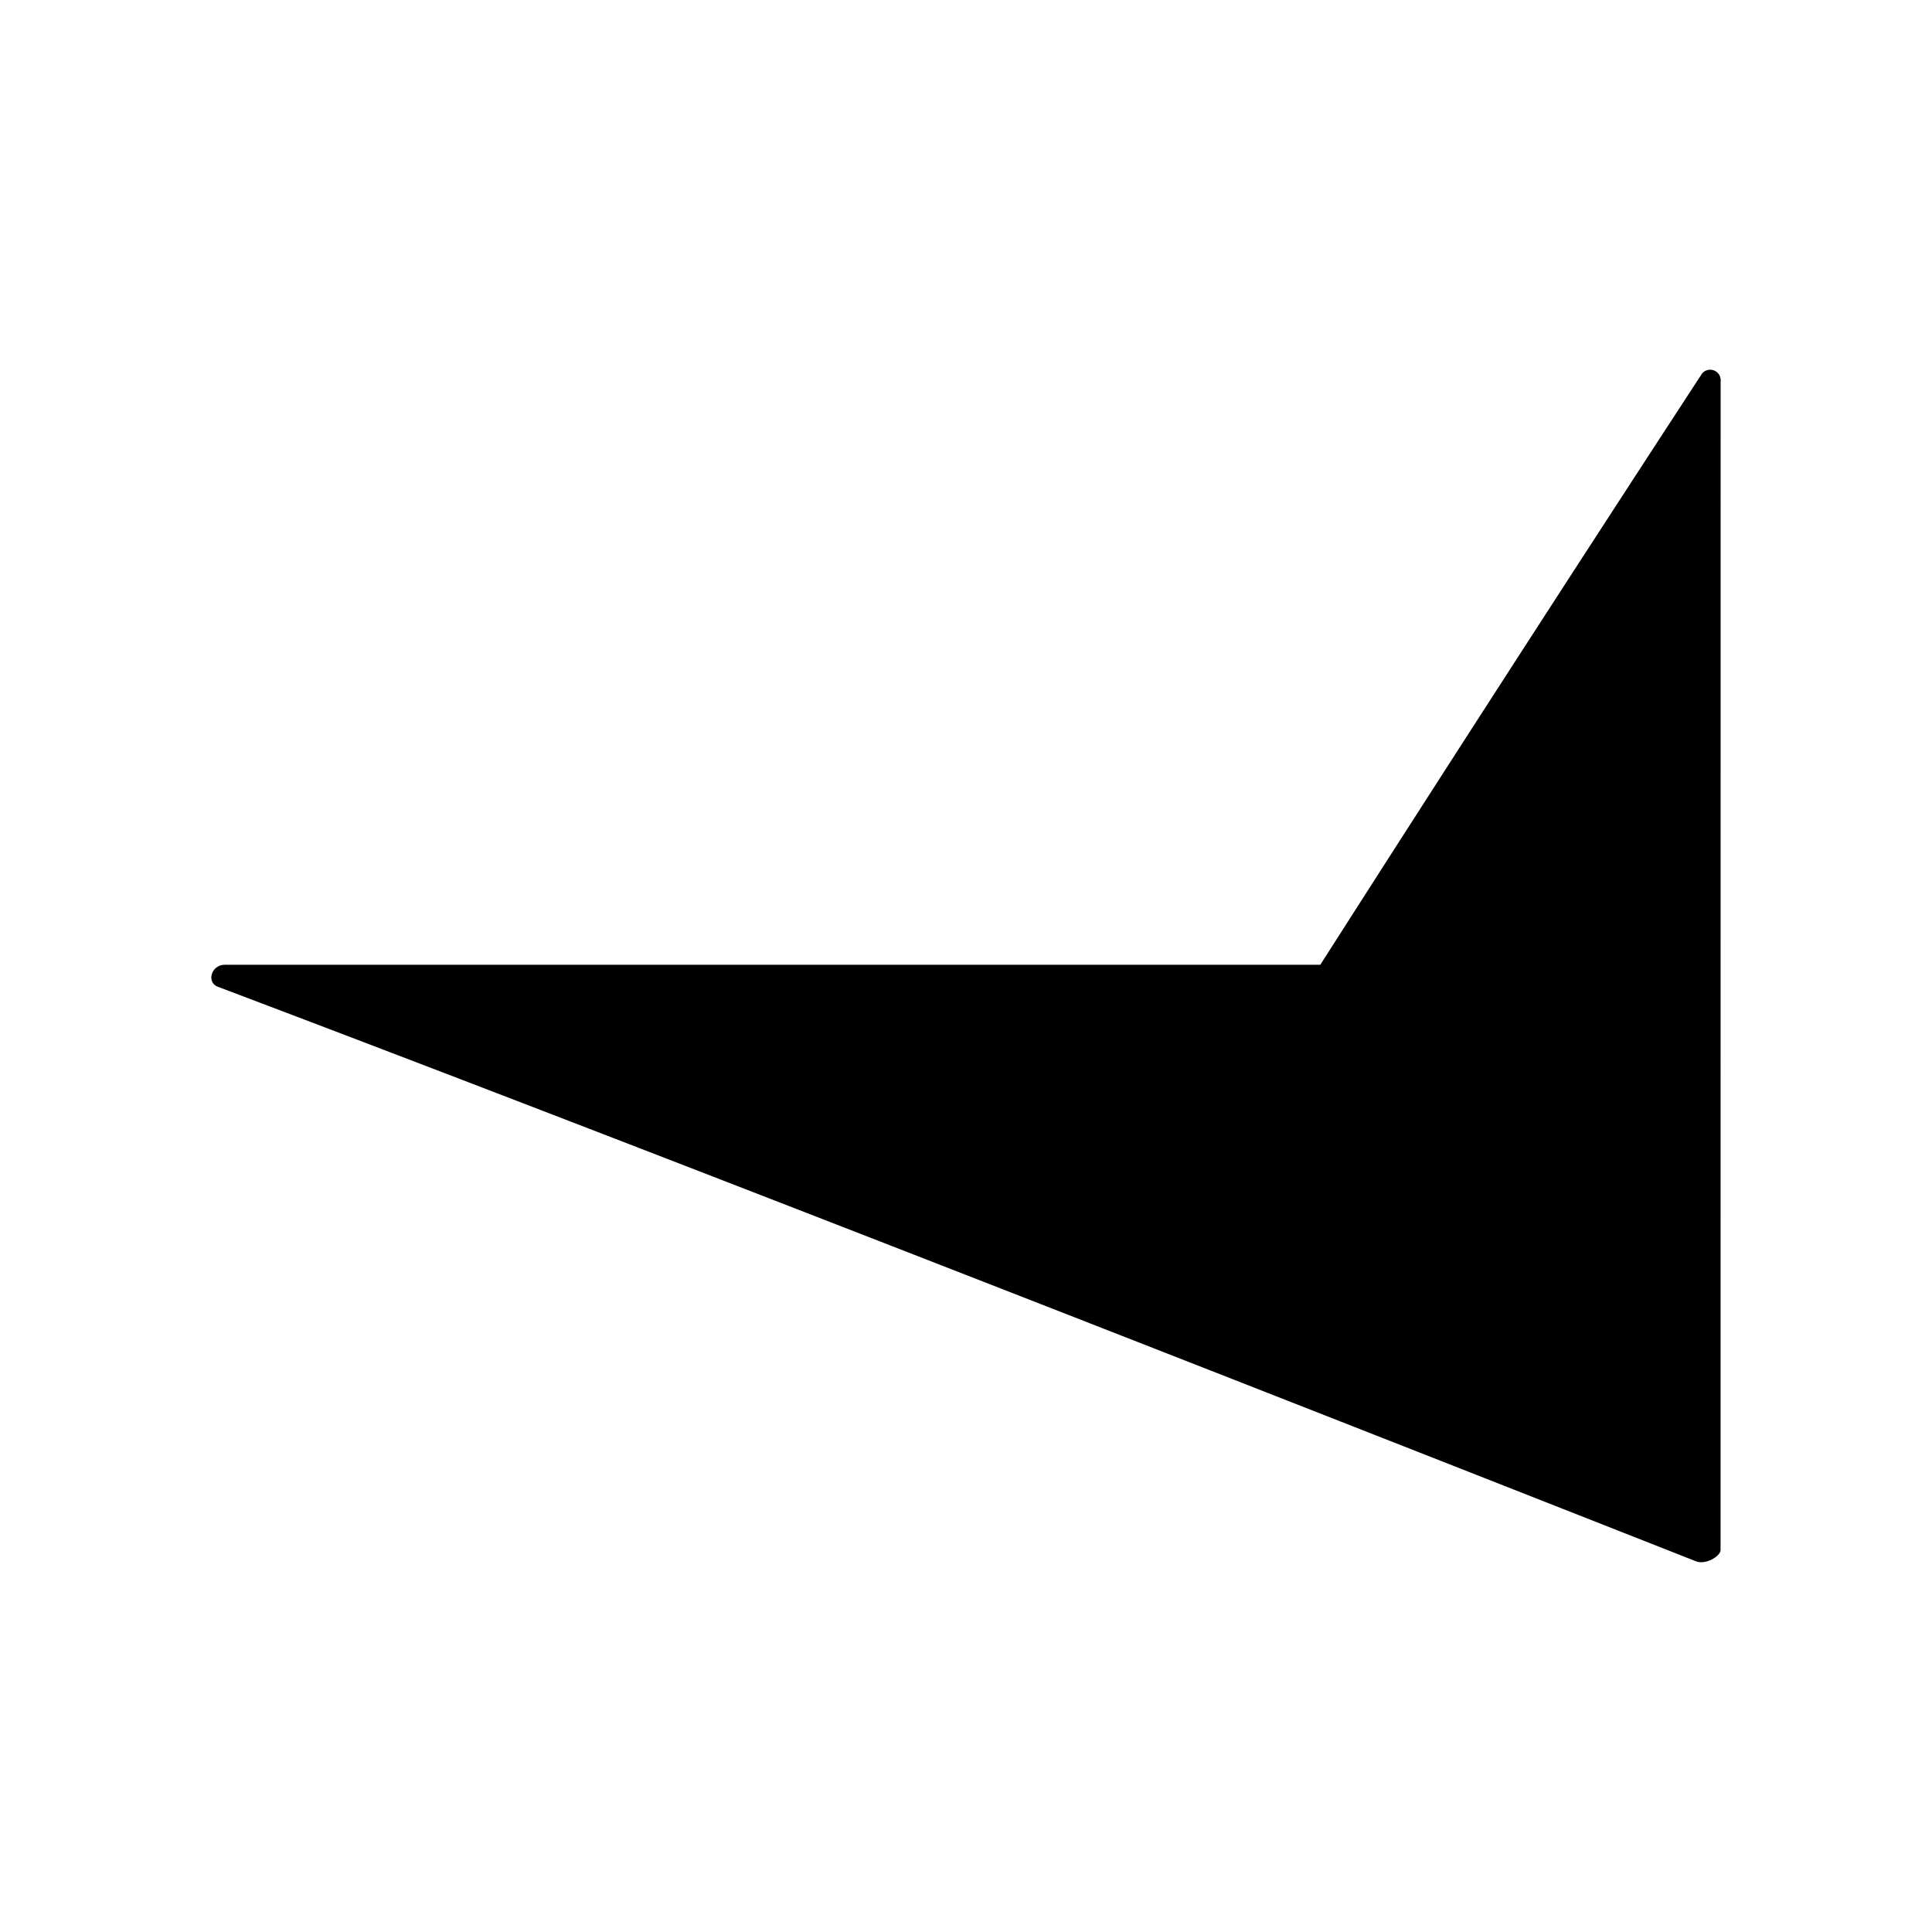 <svg xmlns="http://www.w3.org/2000/svg" width="100%" height="100%" viewBox="0 0 30.72 30.72"><path d="M27.359 6.065a0.167 0.167 0 0 0-0.312-0.1 1141.27 1141.27 0 0 0-6.053 9.375H3.578c-0.221 0-0.301 0.282-0.11 0.352 7.227 2.73 17.667 6.836 23.5 9.134 0.15 0.06 0.39-0.08 0.39-0.18z" /></svg>